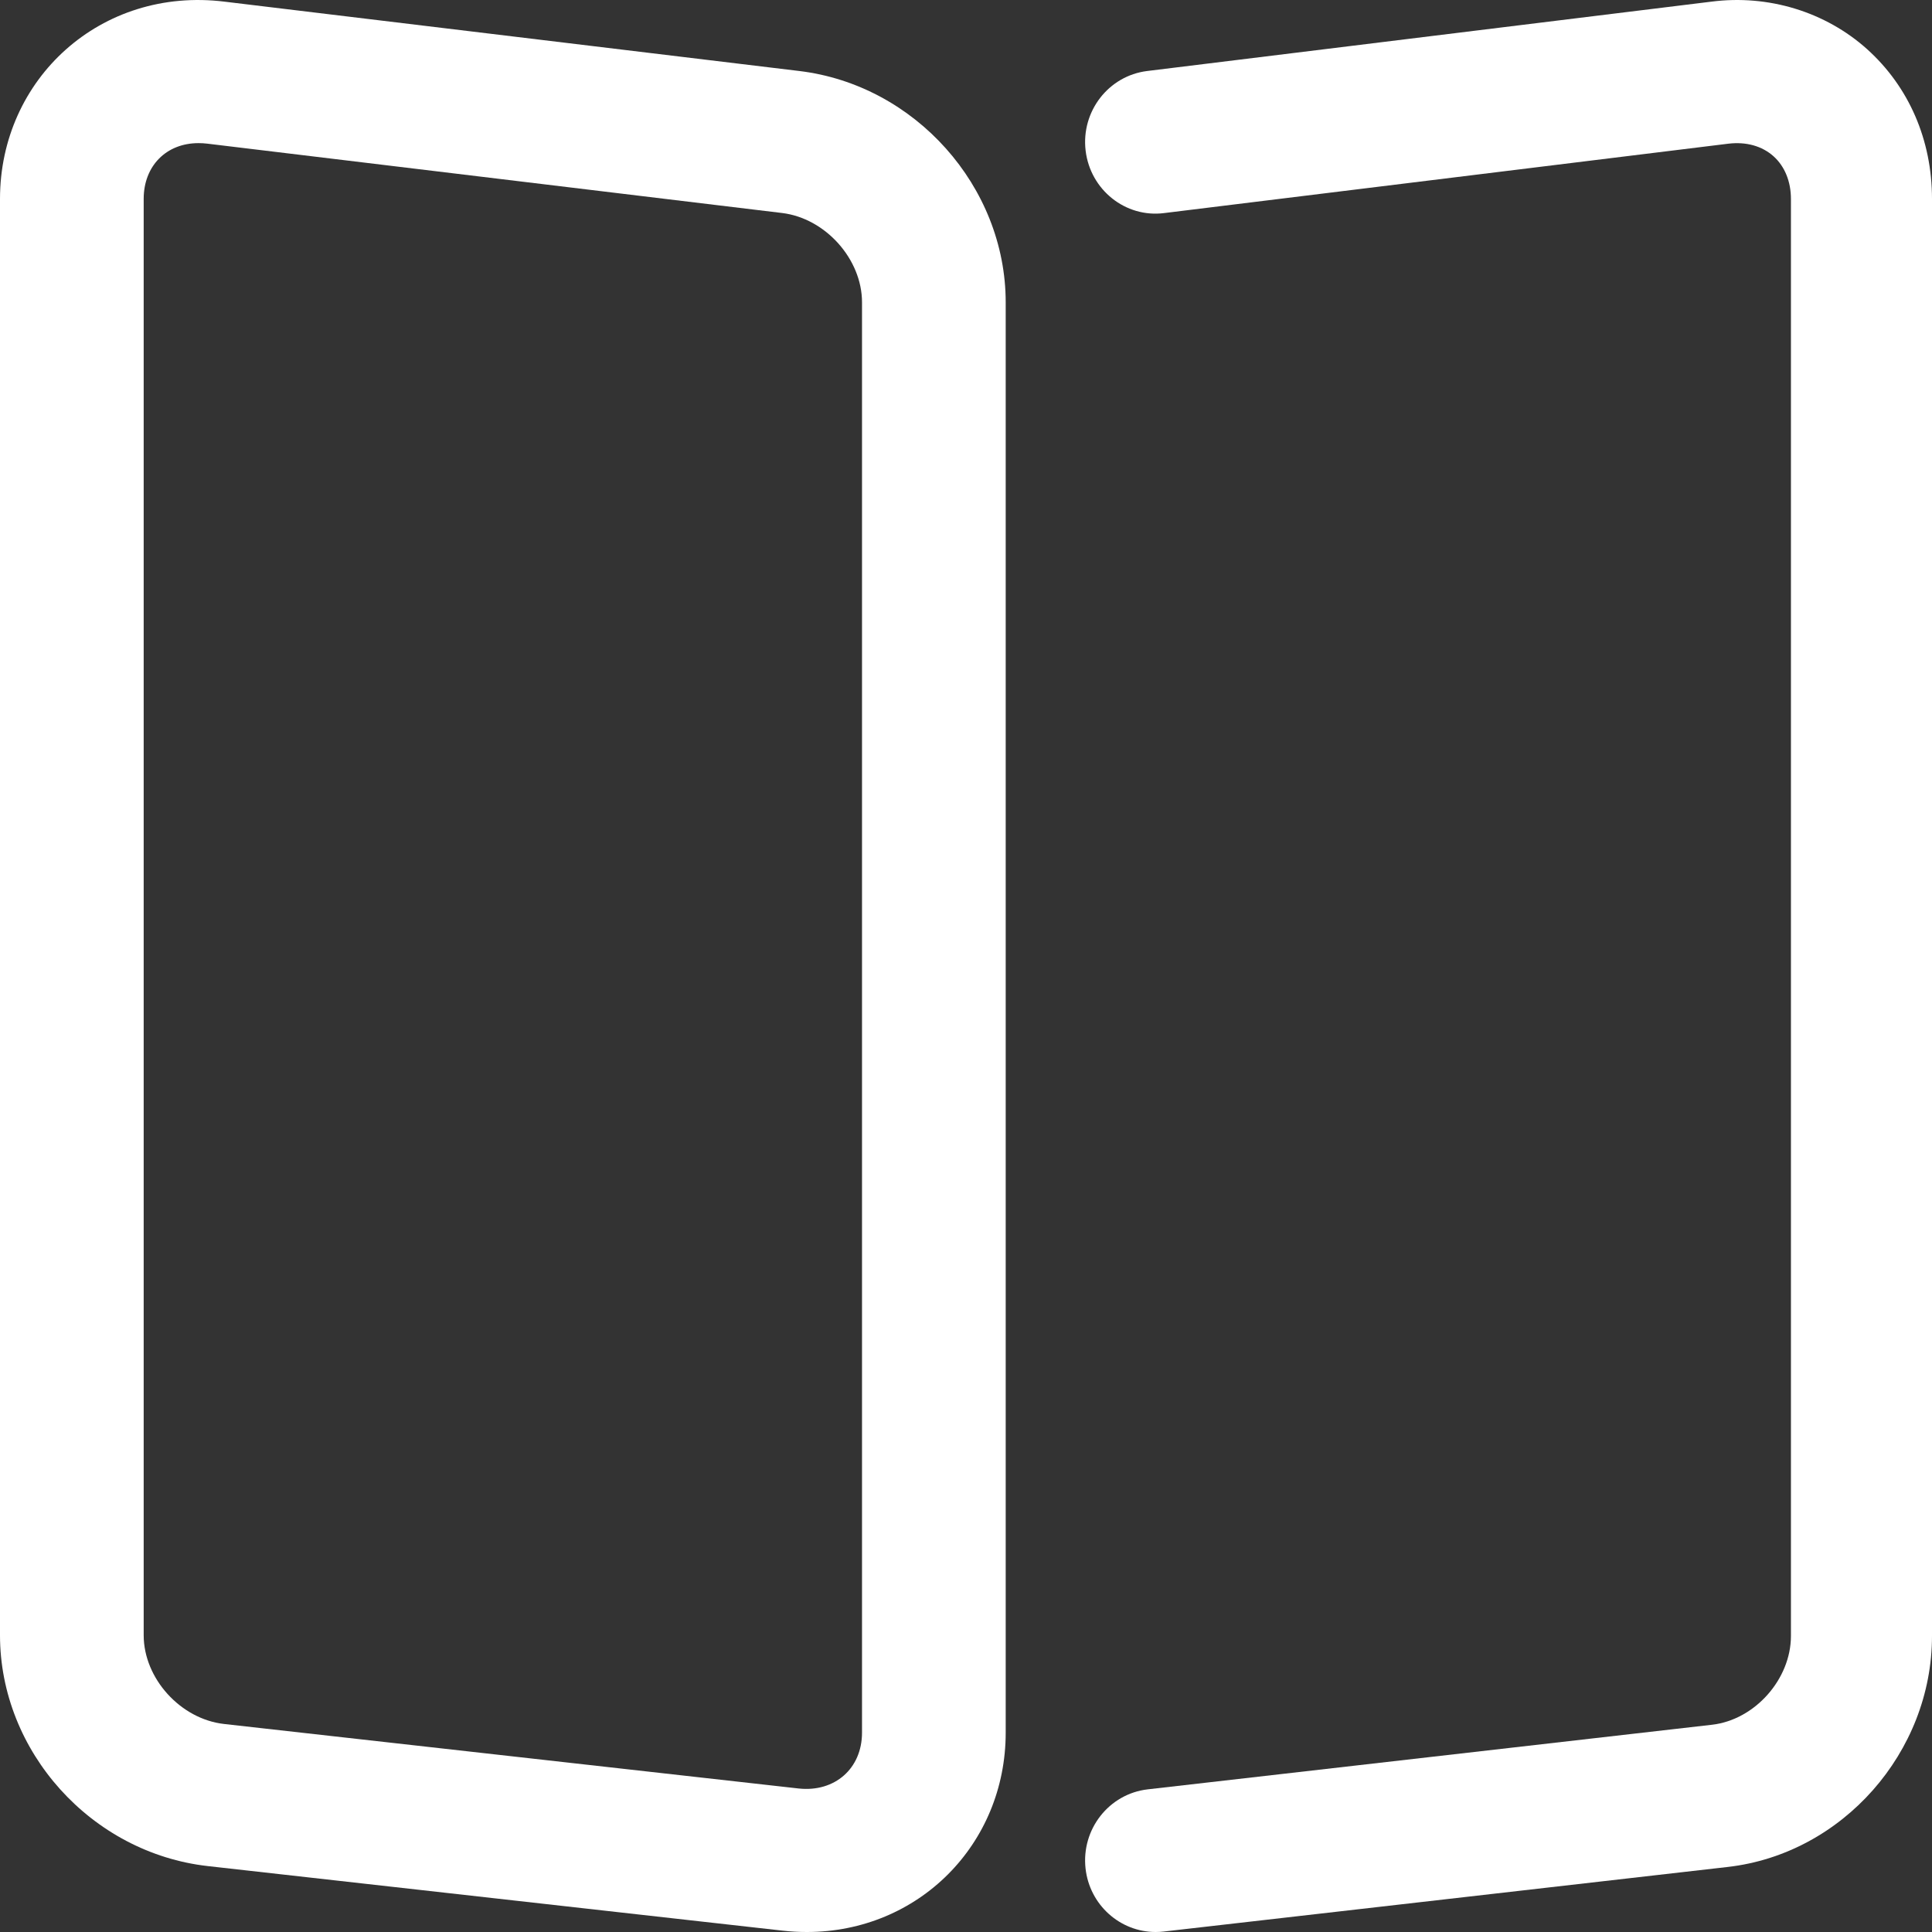 <?xml version="1.0" encoding="UTF-8"?>
<svg width="73px" height="73px" viewBox="0 0 73 73" version="1.1" xmlns="http://www.w3.org/2000/svg" xmlns:xlink="http://www.w3.org/1999/xlink">
    <rect x="0" y="0" width="73" height="73" fill="#333333" stroke="none"/>
    <!-- Generator: Sketch 48.2 (47327) - http://www.bohemiancoding.com/sketch -->
    <title>备课教案</title>
    <desc>Created with Sketch.</desc>
    <defs></defs>
    <g id="好学伴作业辅导系统" stroke="none" stroke-width="1" fill="none" fill-rule="evenodd" transform="translate(-493, -955)">
        <g id="Group-3" transform="translate(493, 955)" fill="#FFFFFF" fill-rule="nonzero">
            <g id="备课教案">
                <path d="M30.488,73 C30.189,73 29.881,72.984 29.571,72.949 L7.857,70.51 C3.451,70.015 0,66.182 0,61.786 L0,7.515 C0,2.979 3.809,-0.515 8.487,0.063 L30.202,2.683 C34.575,3.21 38,7.049 38,11.423 L38,65.467 C38,69.691 34.7,73 30.488,73 Z M7.501,5.408 C6.279,5.408 5.429,6.273 5.429,7.515 L5.429,61.786 C5.429,63.419 6.82,64.955 8.466,65.14 L30.181,67.578 C31.54,67.724 32.571,66.824 32.571,65.467 L32.571,11.423 C32.571,9.791 31.188,8.246 29.55,8.048 L7.835,5.428 C7.721,5.414 7.61,5.408 7.501,5.408 Z" id="Shape"></path>
                <path d="M43.664,73 C42.326,73 41.171,71.981 41.017,70.6 C40.853,69.116 41.905,67.778 43.367,67.61 L64.687,65.169 C66.304,64.985 67.67,63.448 67.67,61.814 L67.67,7.518 C67.67,6.859 67.436,6.286 67.014,5.906 C66.579,5.516 65.978,5.349 65.307,5.429 L43.987,8.051 C42.527,8.238 41.197,7.174 41.02,5.692 C40.843,4.211 41.884,2.863 43.346,2.683 L64.667,0.062 C66.819,-0.215 68.979,0.449 70.548,1.858 C72.128,3.28 73,5.289 73,7.518 L73,61.814 C73,66.212 69.611,70.047 65.286,70.542 L43.966,72.983 C43.864,72.995 43.763,73 43.664,73 Z" id="Shape"></path>
            </g>
        </g>
    </g>
</svg>